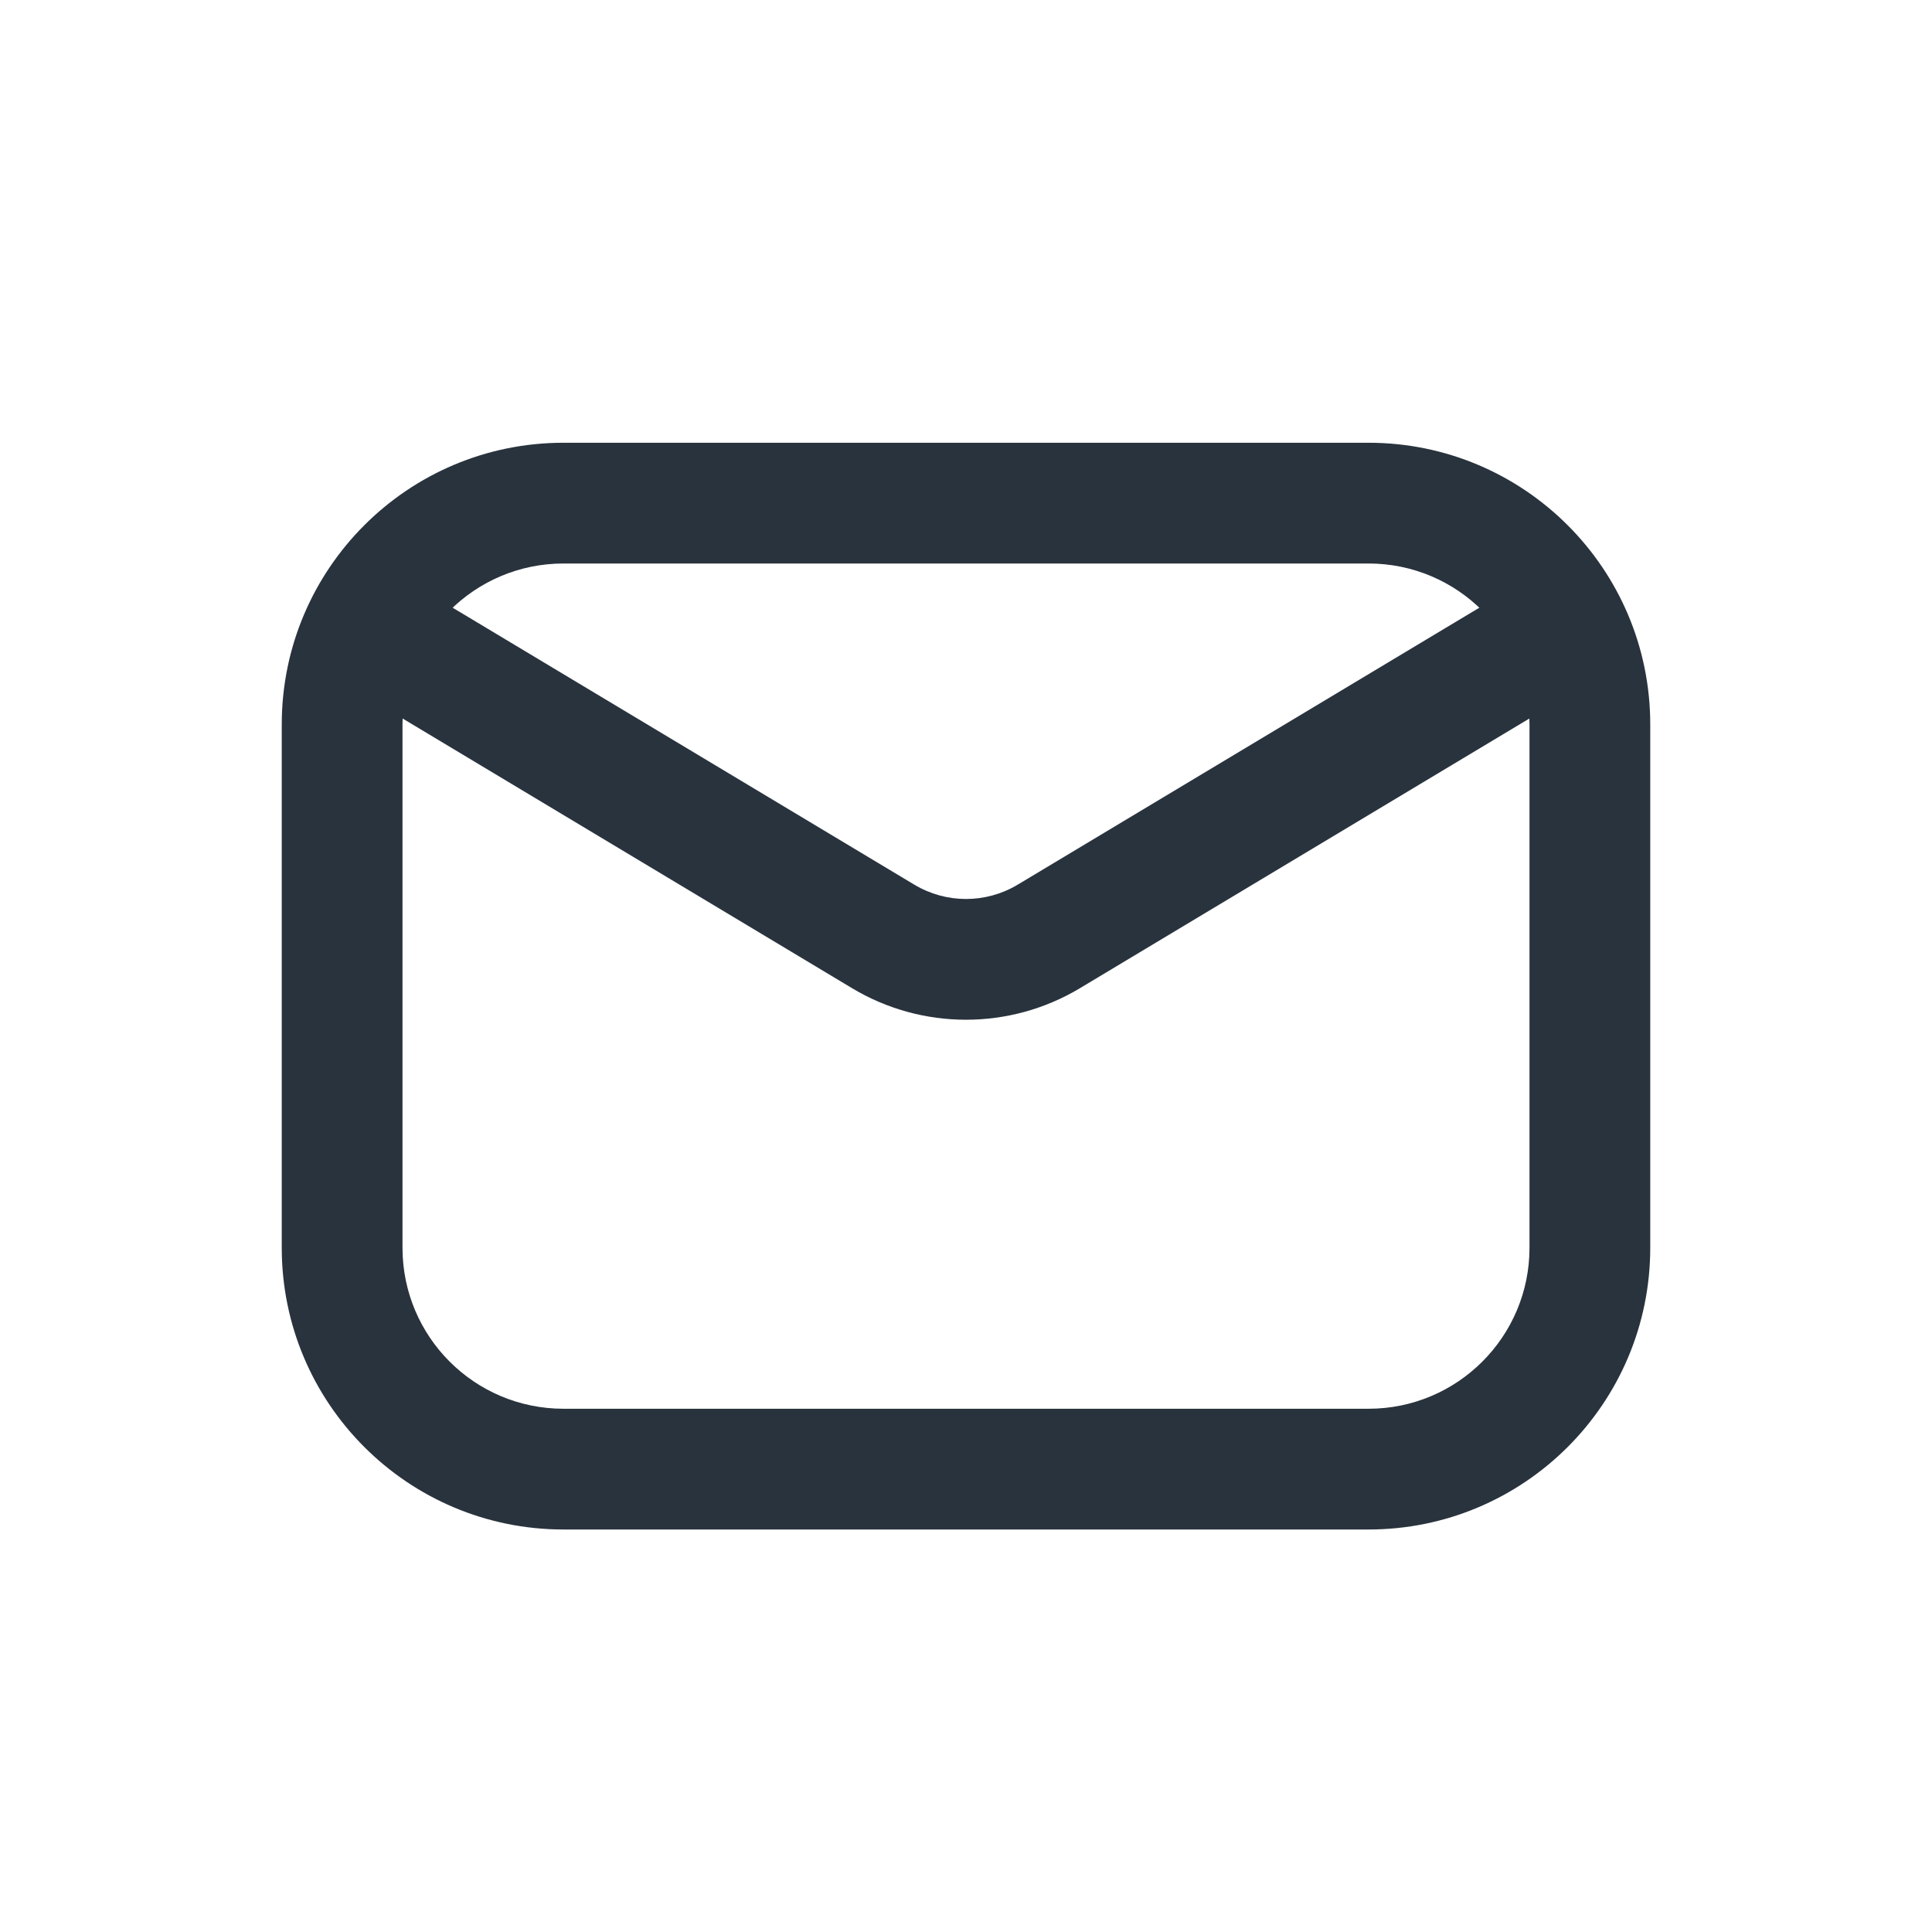<svg width="24" height="24" viewBox="0 0 24 24" fill="none" xmlns="http://www.w3.org/2000/svg">
<path fill-rule="evenodd" clip-rule="evenodd" d="M7 5.5H17C18.933 5.5 20.5 7.067 20.5 9V15.5C20.5 17.433 18.933 19 17 19H7C5.067 19 3.5 17.433 3.5 15.5V9C3.5 7.067 5.067 5.5 7 5.5ZM7 7C5.895 7 5 7.895 5 9V15.5C5 16.605 5.895 17.5 7 17.5H17C18.105 17.5 19 16.605 19 15.5V9C19 7.895 18.105 7 17 7H7Z" fill="#29333D"/>
<path fill-rule="evenodd" clip-rule="evenodd" d="M4.357 7.664C4.57 7.309 5.031 7.194 5.386 7.407L11.357 10.989C11.753 11.227 12.247 11.227 12.643 10.989L18.614 7.407C18.969 7.194 19.43 7.309 19.643 7.664C19.856 8.019 19.741 8.48 19.386 8.693L13.415 12.276C12.544 12.798 11.456 12.798 10.585 12.276L4.614 8.693C4.259 8.48 4.144 8.019 4.357 7.664Z" fill="#29333D"/>
</svg>
